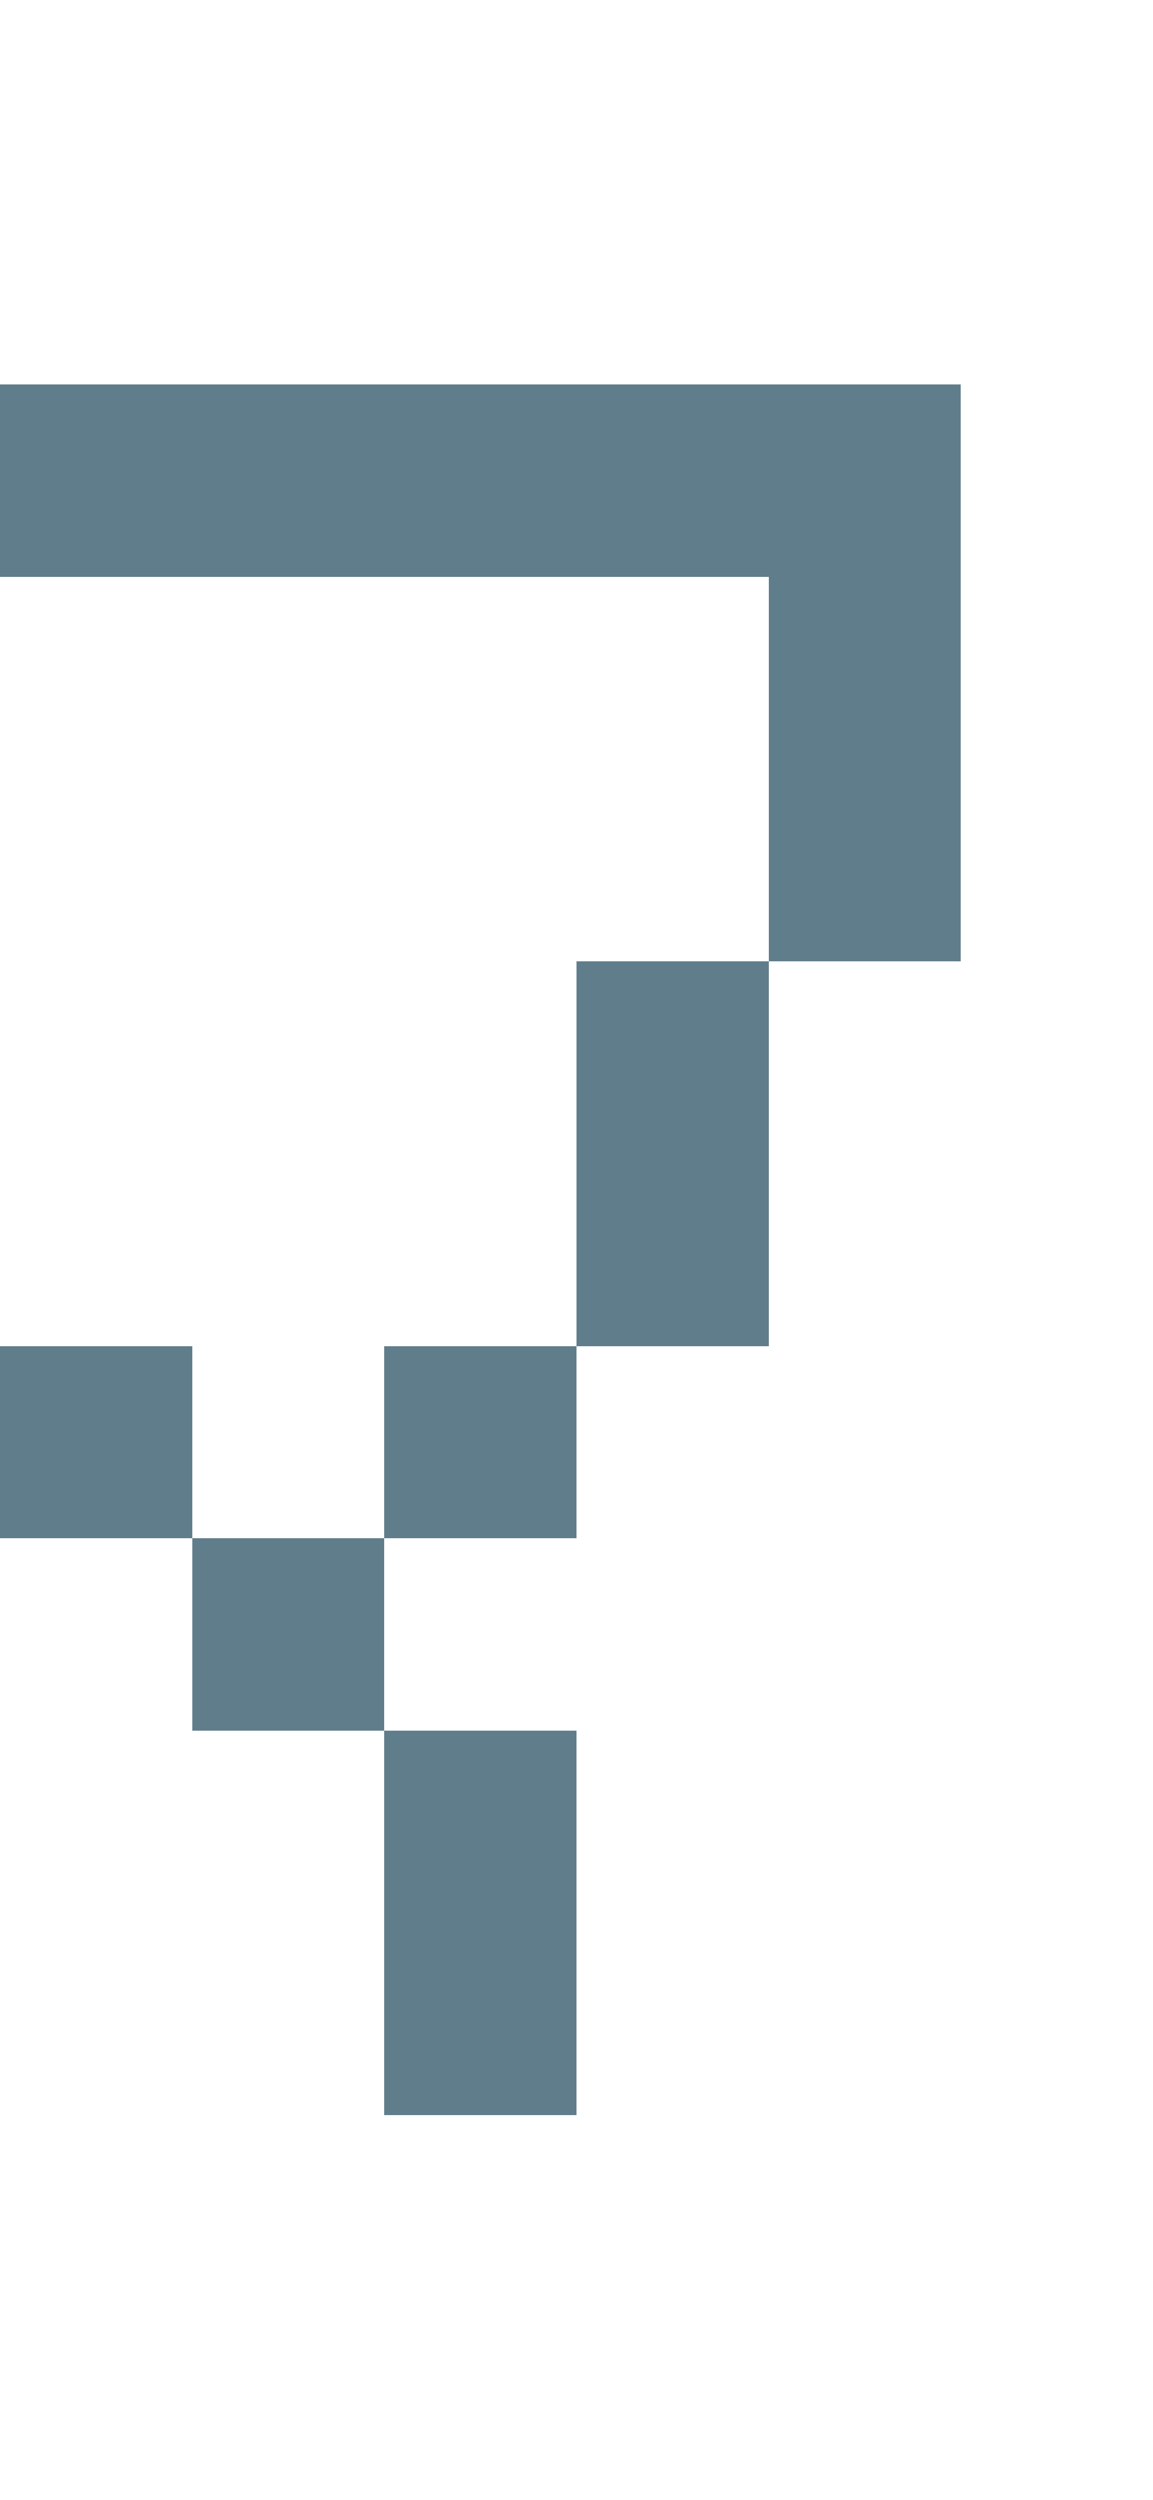 <svg version="1.1" xmlns="http://www.w3.org/2000/svg" xmlns:xlink="http://www.w3.org/1999/xlink" shape-rendering="crispEdges" width="6" height="13" viewBox="0 0 6 13"><g><path fill="rgba(96,125,139,1.00)" d="M0,2h5v1h-5ZM4,3h1v2h-1ZM3,5h1v2h-1ZM0,7h1v1h-1ZM2,7h1v1h-1ZM1,8h1v1h-1ZM2,9h1v1h-1ZM2,10h1v1h-1Z"></path></g></svg>